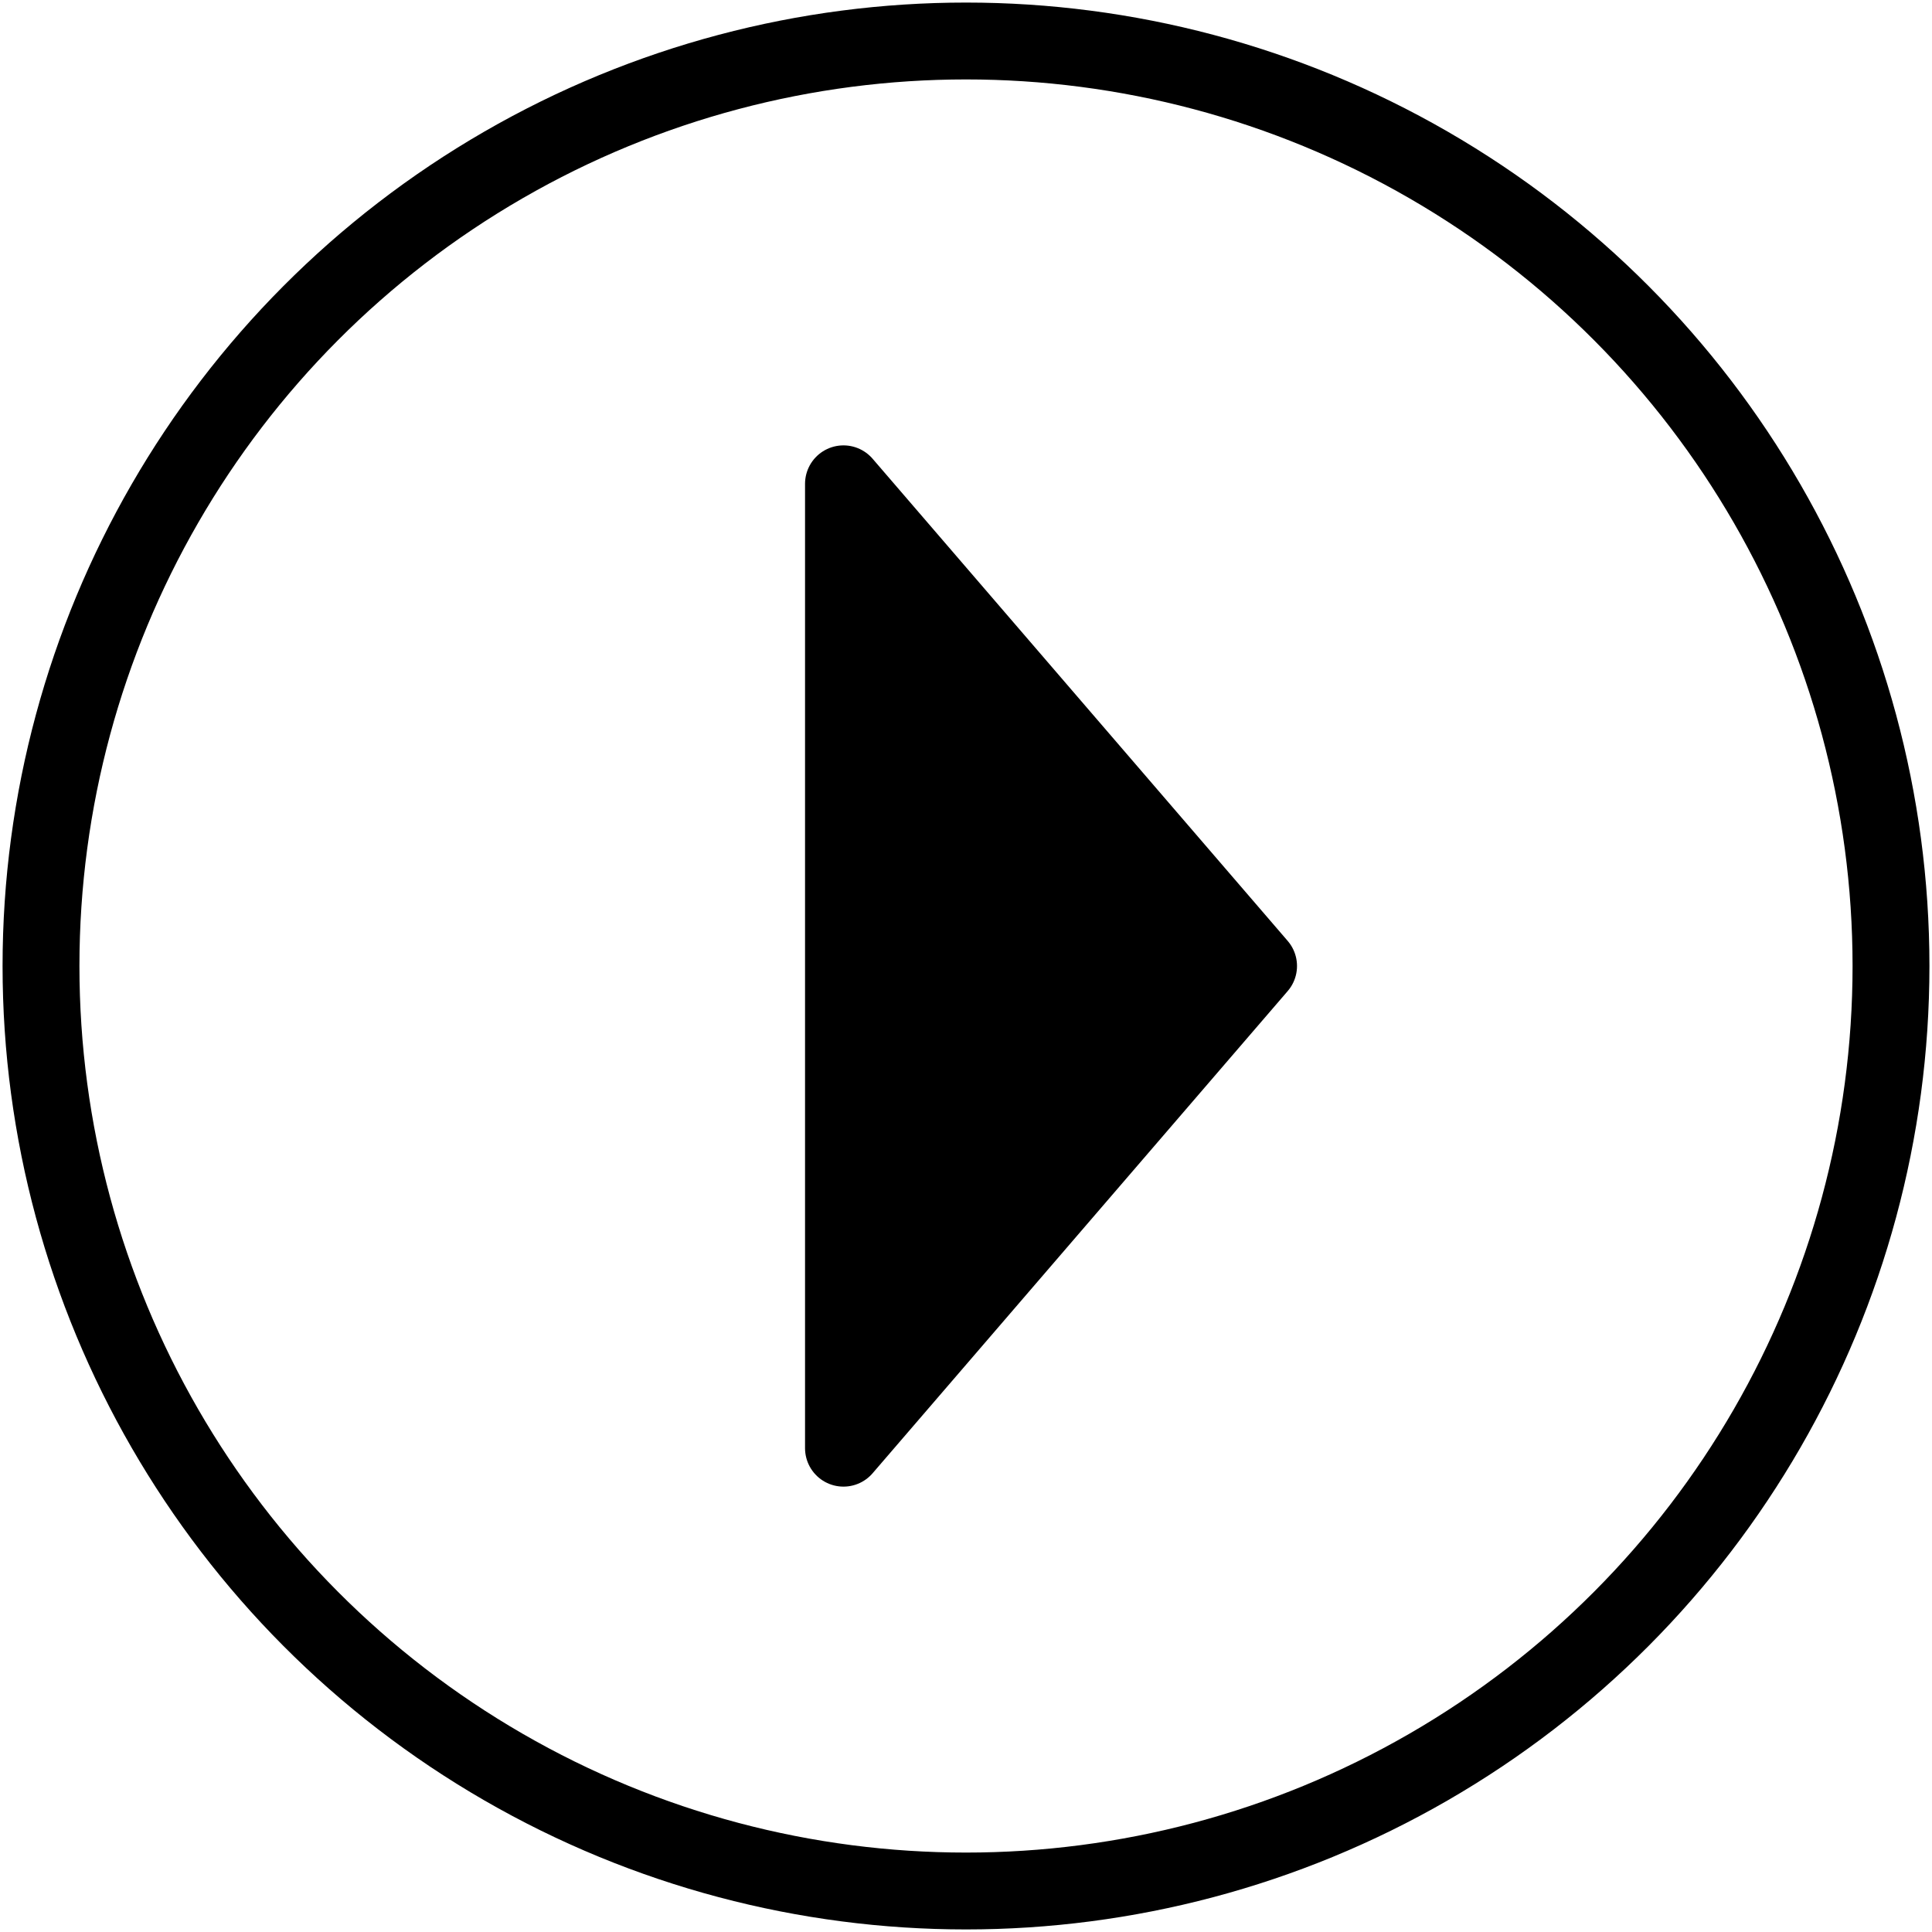 <?xml version="1.0" encoding="UTF-8"?>
<svg width="377px" height="377px" viewBox="0 0 377 377" version="1.1" xmlns="http://www.w3.org/2000/svg">
    <title>Play</title>
    <g id="Play" stroke="none" stroke-width="1" fill="none" fill-rule="evenodd">
        <circle id="Oval" stroke="#000000" stroke-width="15" cx="188.5" cy="188.5" r="180.5"/>
        <polygon id="Triangle" stroke="#000000" stroke-width="15" fill="#000000" stroke-linejoin="round" transform="translate(205.091, 188.5) rotate(90) translate(-205.091, -188.5) " points="205.091 148 299.182 229 111 229"/>
    </g>
</svg>